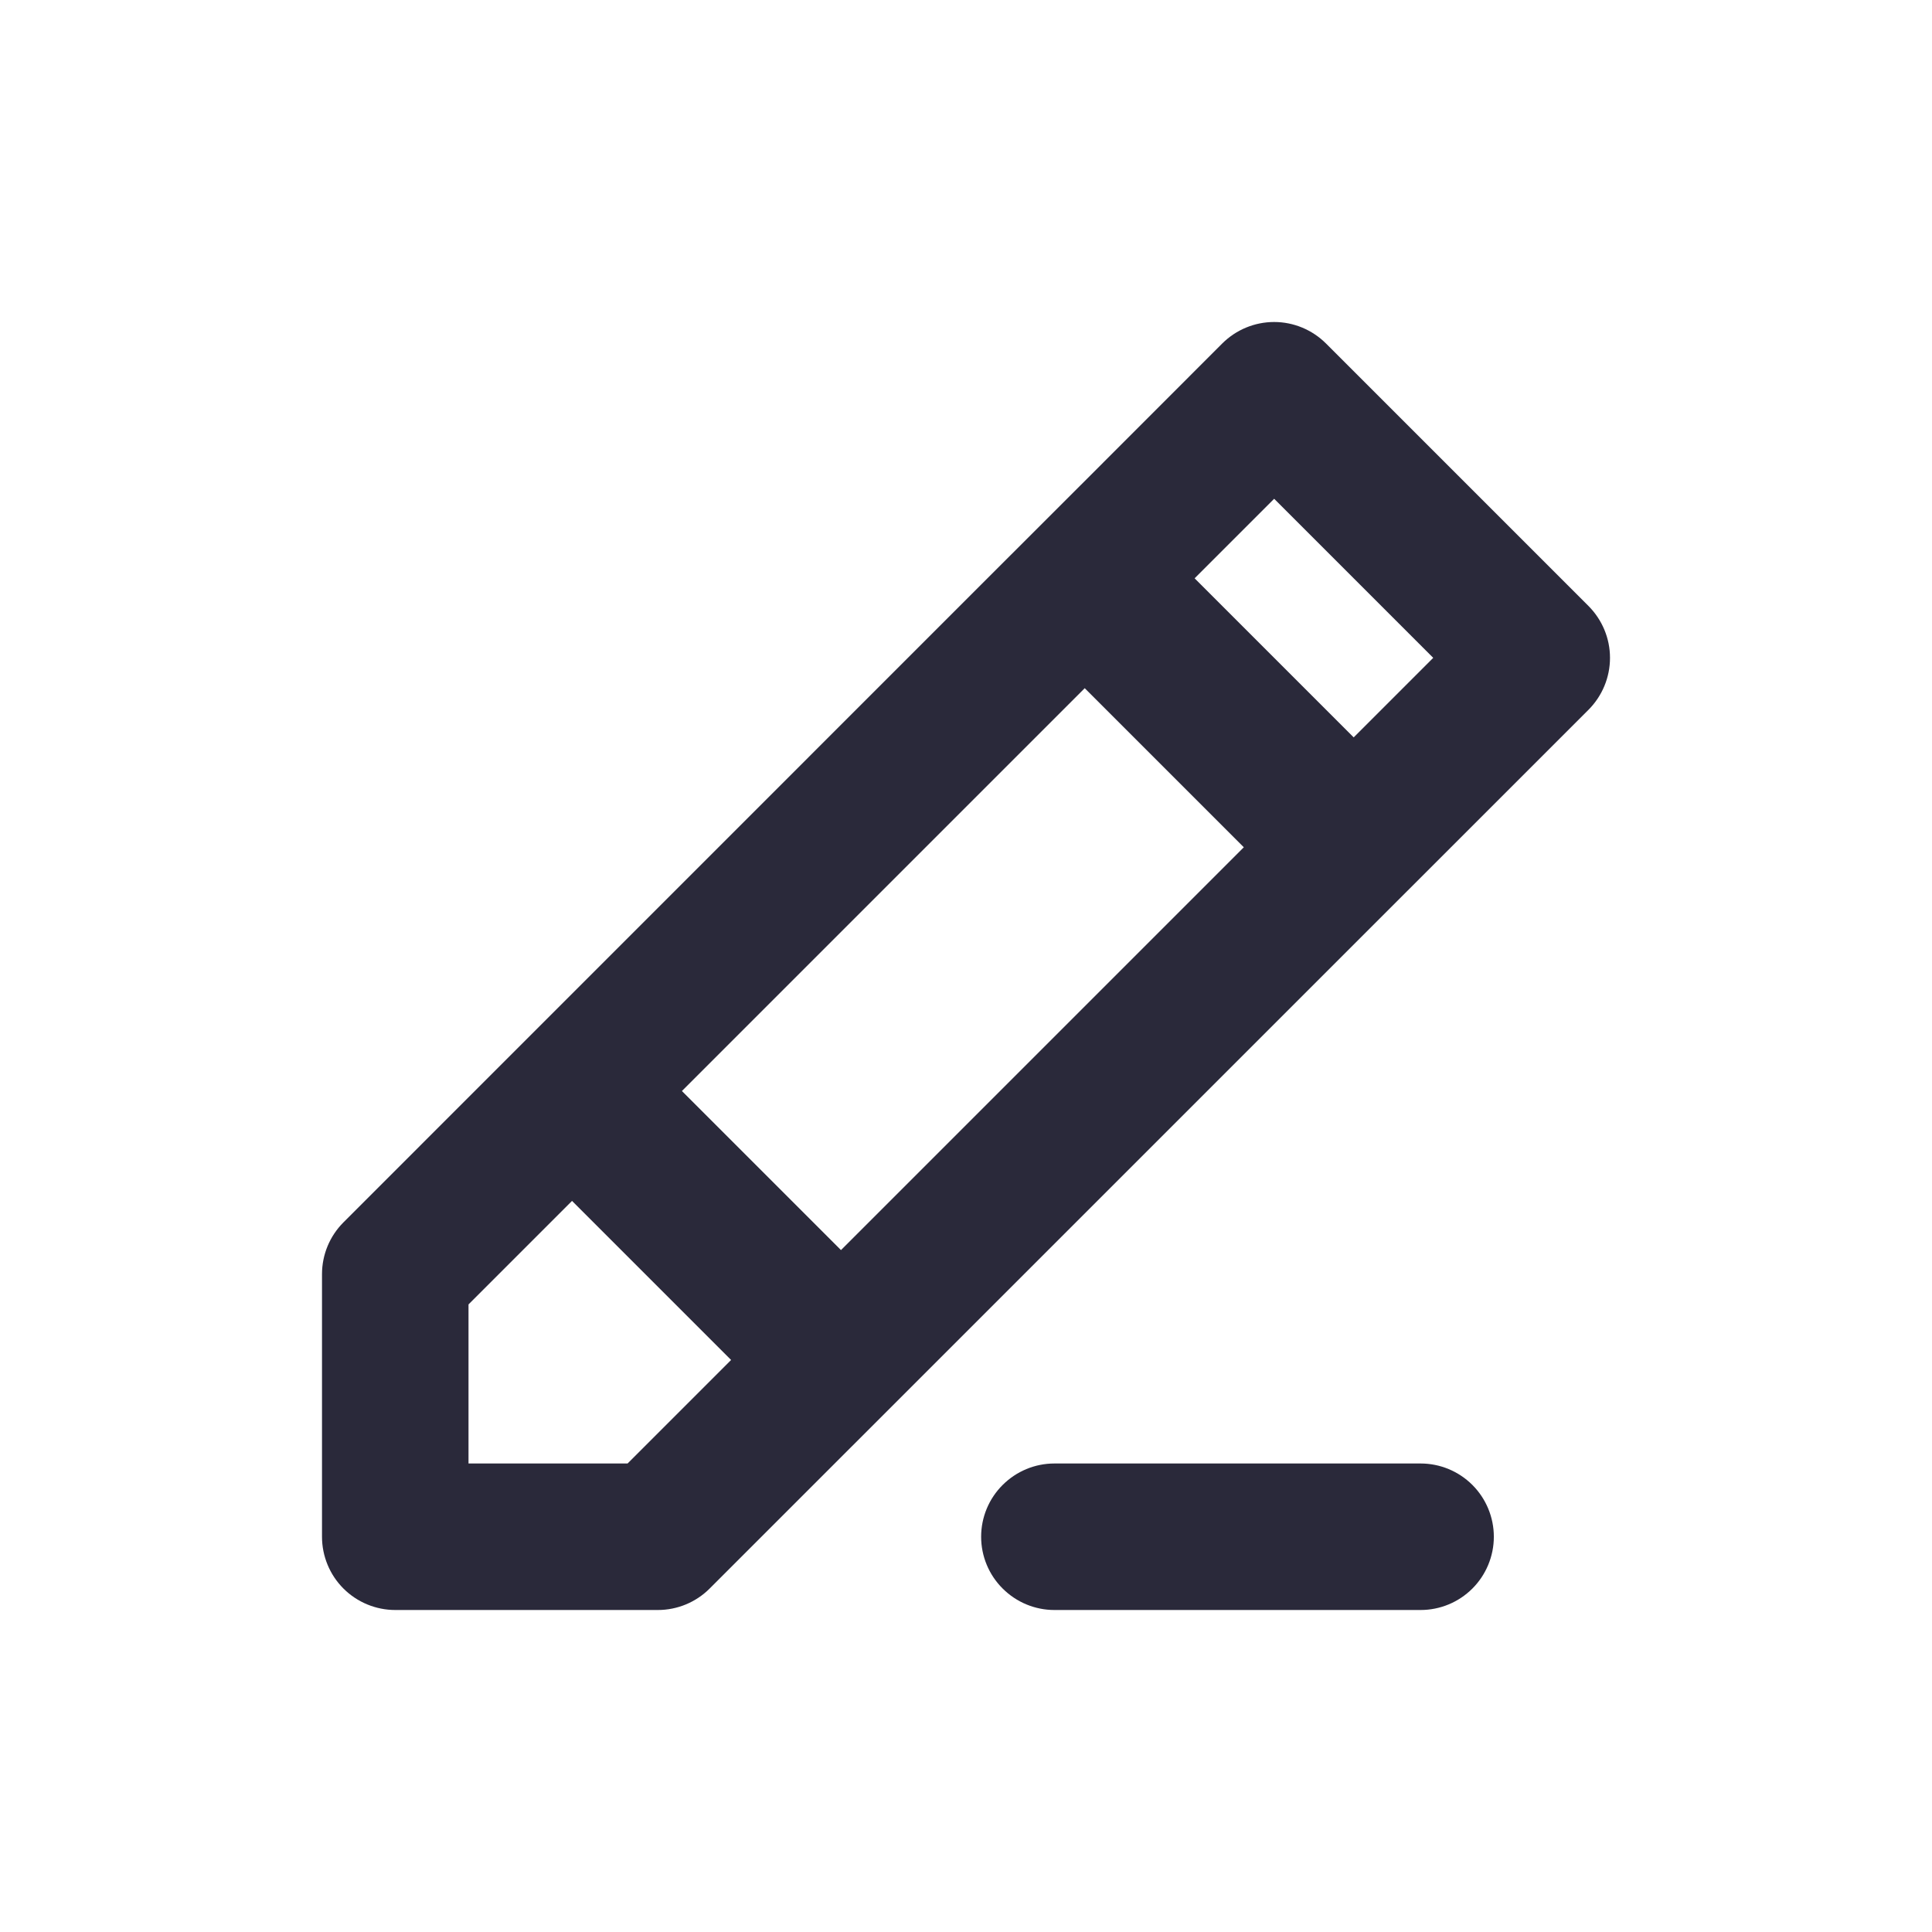 <svg width="24" height="24" viewBox="0 0 24 24" fill="none" xmlns="http://www.w3.org/2000/svg">
<g id="edit">
<path id="main" d="M19.734 7.529L16.471 4.266C16.3 4.096 16.069 4 15.828 4C15.586 4 15.355 4.096 15.184 4.266L13.553 5.898L12.188 7.262L4.267 15.184C4.096 15.355 4 15.586 4 15.828V19.09C4 19.331 4.096 19.563 4.266 19.733C4.437 19.904 4.669 20 4.91 20H8.172C8.414 20 8.645 19.904 8.816 19.733L19.734 8.816C19.904 8.645 20 8.414 20 8.172C20 7.931 19.904 7.7 19.734 7.529ZM13.475 8.549L15.451 10.525L10.447 15.529L8.471 13.553L13.475 8.549ZM7.796 18.18H5.82V16.204L7.106 14.918L9.082 16.894L7.796 18.18ZM16.816 9.16L14.84 7.184L15.828 6.196L17.804 8.172L16.816 9.16ZM18.557 19.09C18.557 19.331 18.461 19.563 18.291 19.733C18.12 19.904 17.889 20 17.647 20H13.098C12.857 20 12.626 19.904 12.455 19.733C12.284 19.563 12.188 19.331 12.188 19.09C12.188 18.849 12.284 18.617 12.455 18.447C12.626 18.276 12.857 18.18 13.098 18.18H17.647C17.889 18.18 18.12 18.276 18.291 18.447C18.461 18.617 18.557 18.849 18.557 19.09Z" fill="#2A293A"/>
</g>
</svg>

